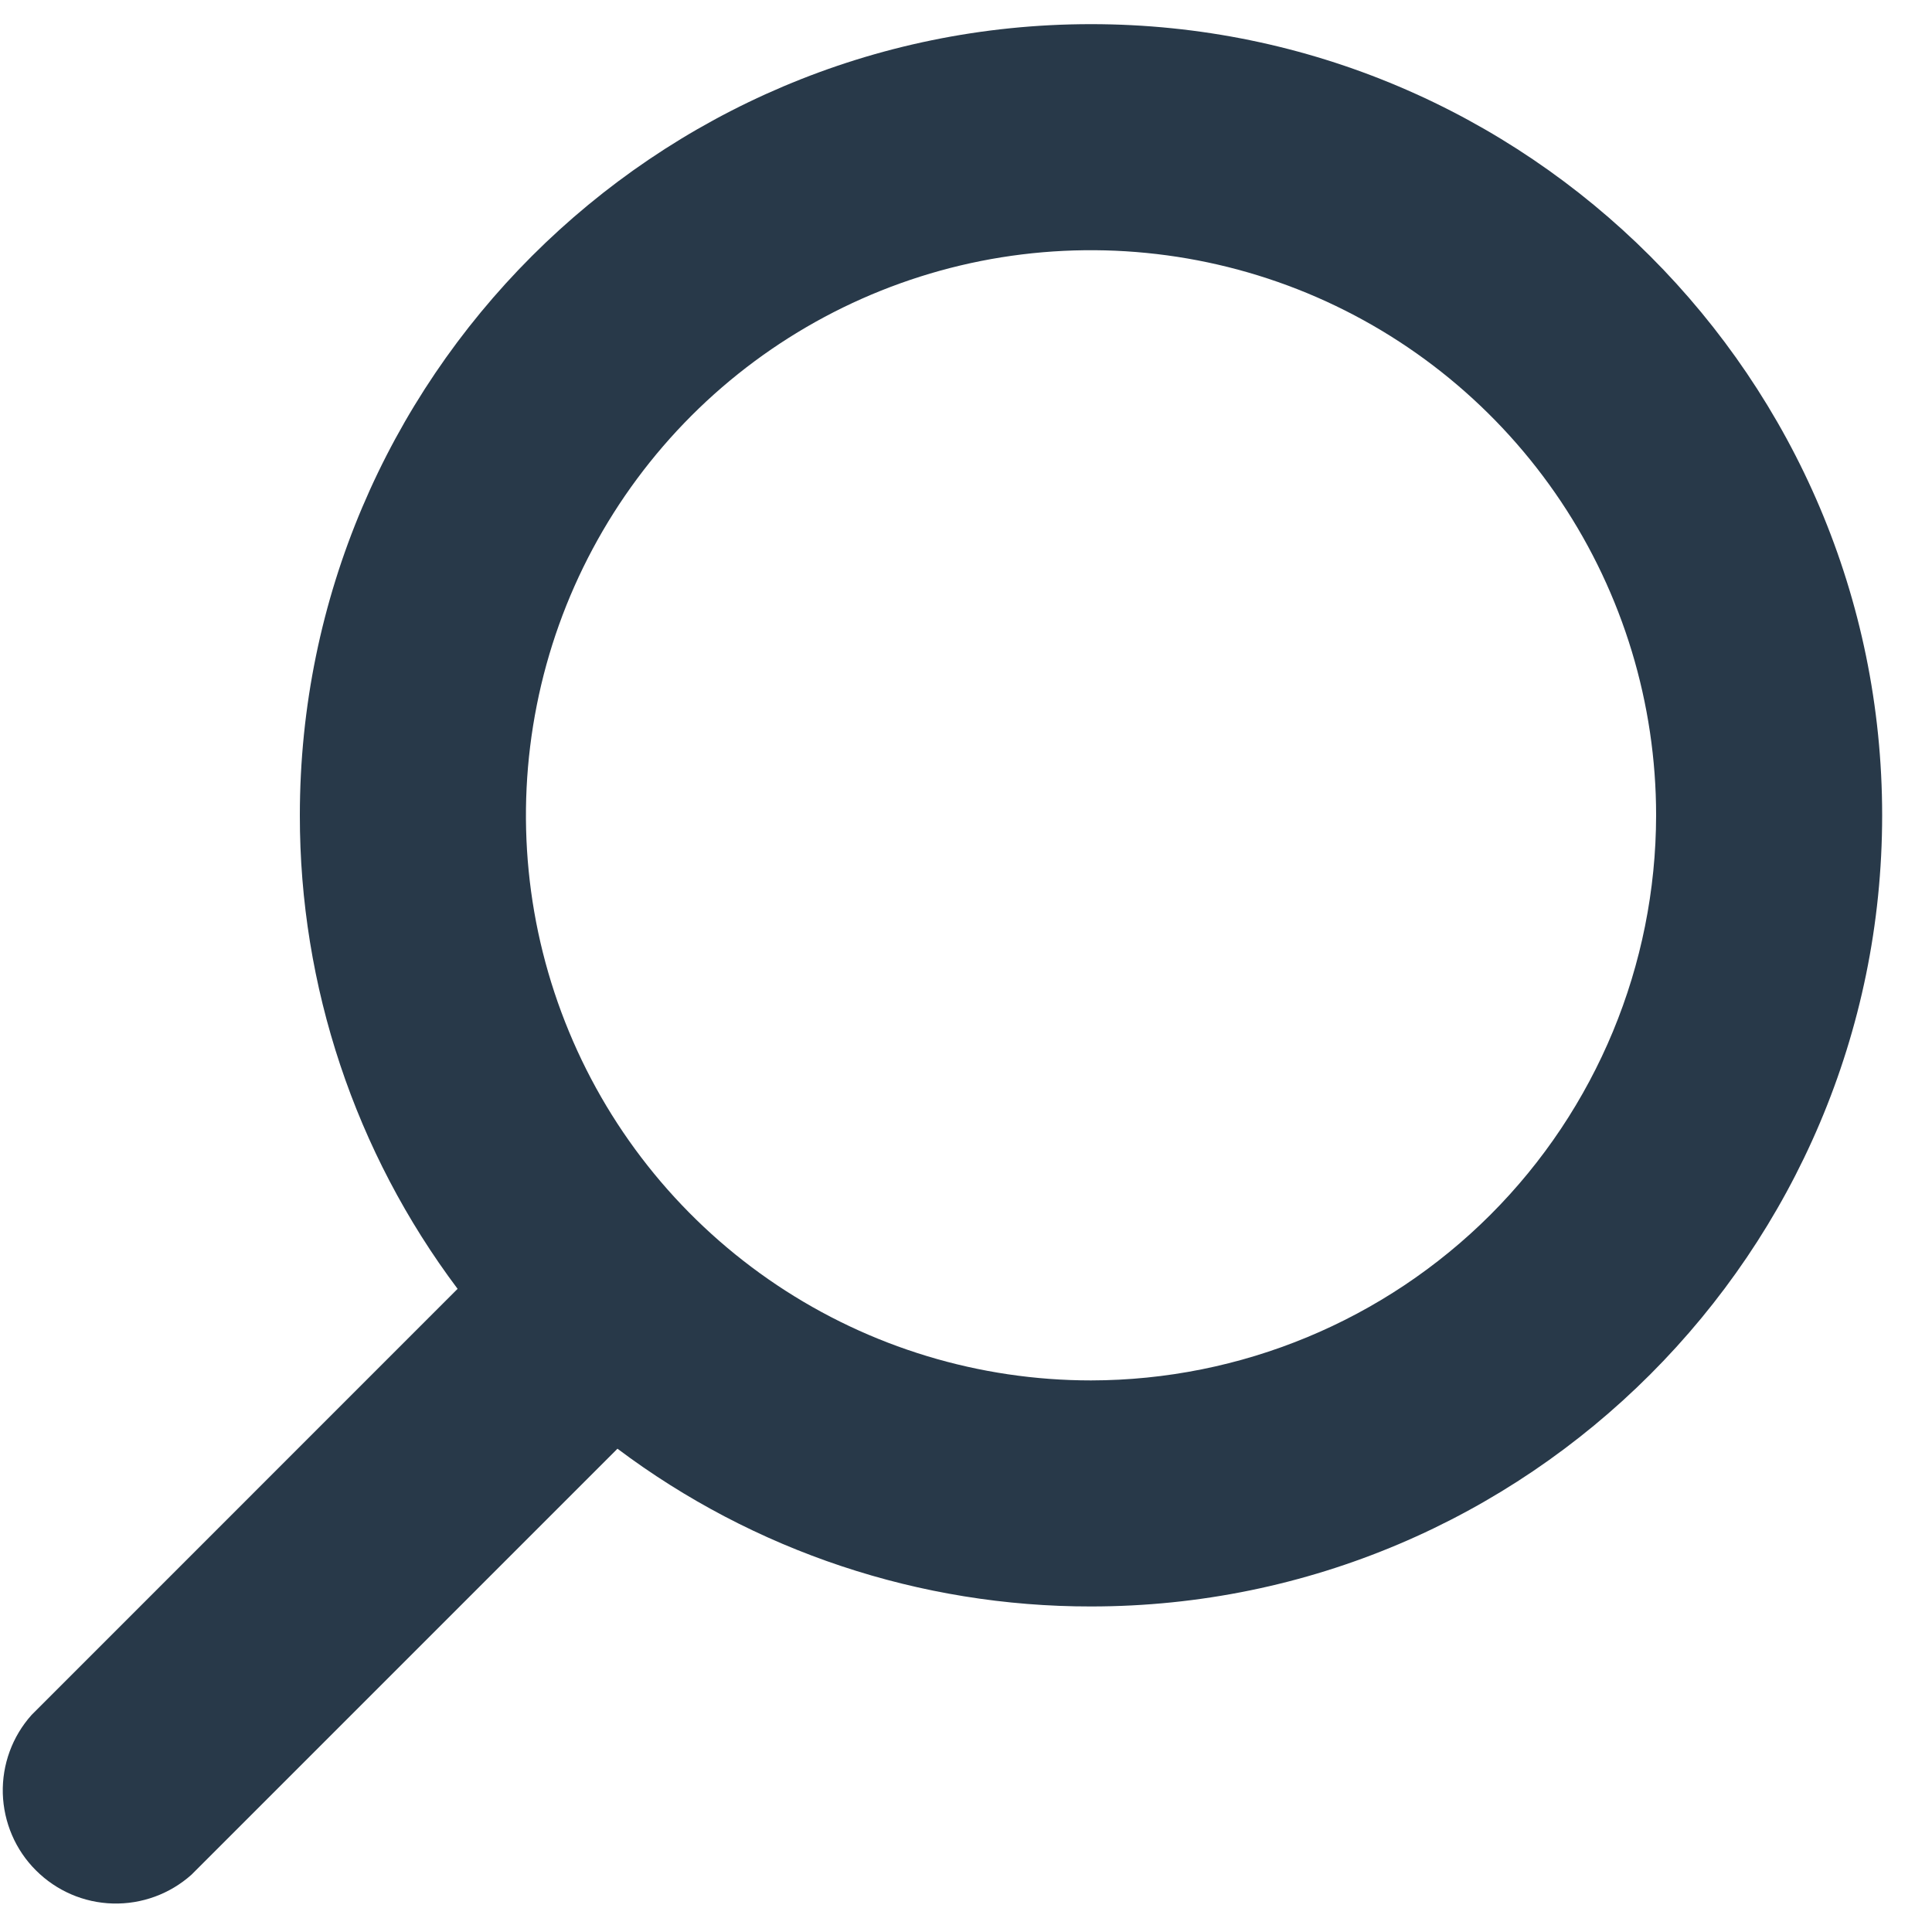 <svg width="20" height="20" viewBox="0 0 20 20" fill="none" xmlns="http://www.w3.org/2000/svg">
<path d="M0.327 17.753L4.737 13.342C3.676 11.929 3.102 10.208 3.104 8.44C3.104 3.924 6.778 0.25 11.294 0.25C15.81 0.25 19.484 3.924 19.484 8.44C19.484 12.956 15.81 16.63 11.294 16.63C9.526 16.632 7.806 16.059 6.392 14.997L1.982 19.407C1.758 19.607 1.467 19.713 1.168 19.705C0.868 19.697 0.584 19.574 0.372 19.362C0.16 19.151 0.038 18.866 0.029 18.566C0.021 18.267 0.127 17.976 0.327 17.753ZM17.144 8.44C17.144 7.283 16.801 6.152 16.158 5.19C15.515 4.228 14.602 3.478 13.533 3.035C12.464 2.593 11.288 2.477 10.153 2.702C9.018 2.928 7.976 3.485 7.158 4.303C6.34 5.122 5.782 6.164 5.557 7.299C5.331 8.434 5.447 9.61 5.89 10.679C6.332 11.748 7.082 12.661 8.044 13.304C9.006 13.947 10.137 14.29 11.294 14.29C12.845 14.288 14.332 13.671 15.429 12.575C16.526 11.478 17.142 9.991 17.144 8.44Z" fill="#283949"/>
</svg>
